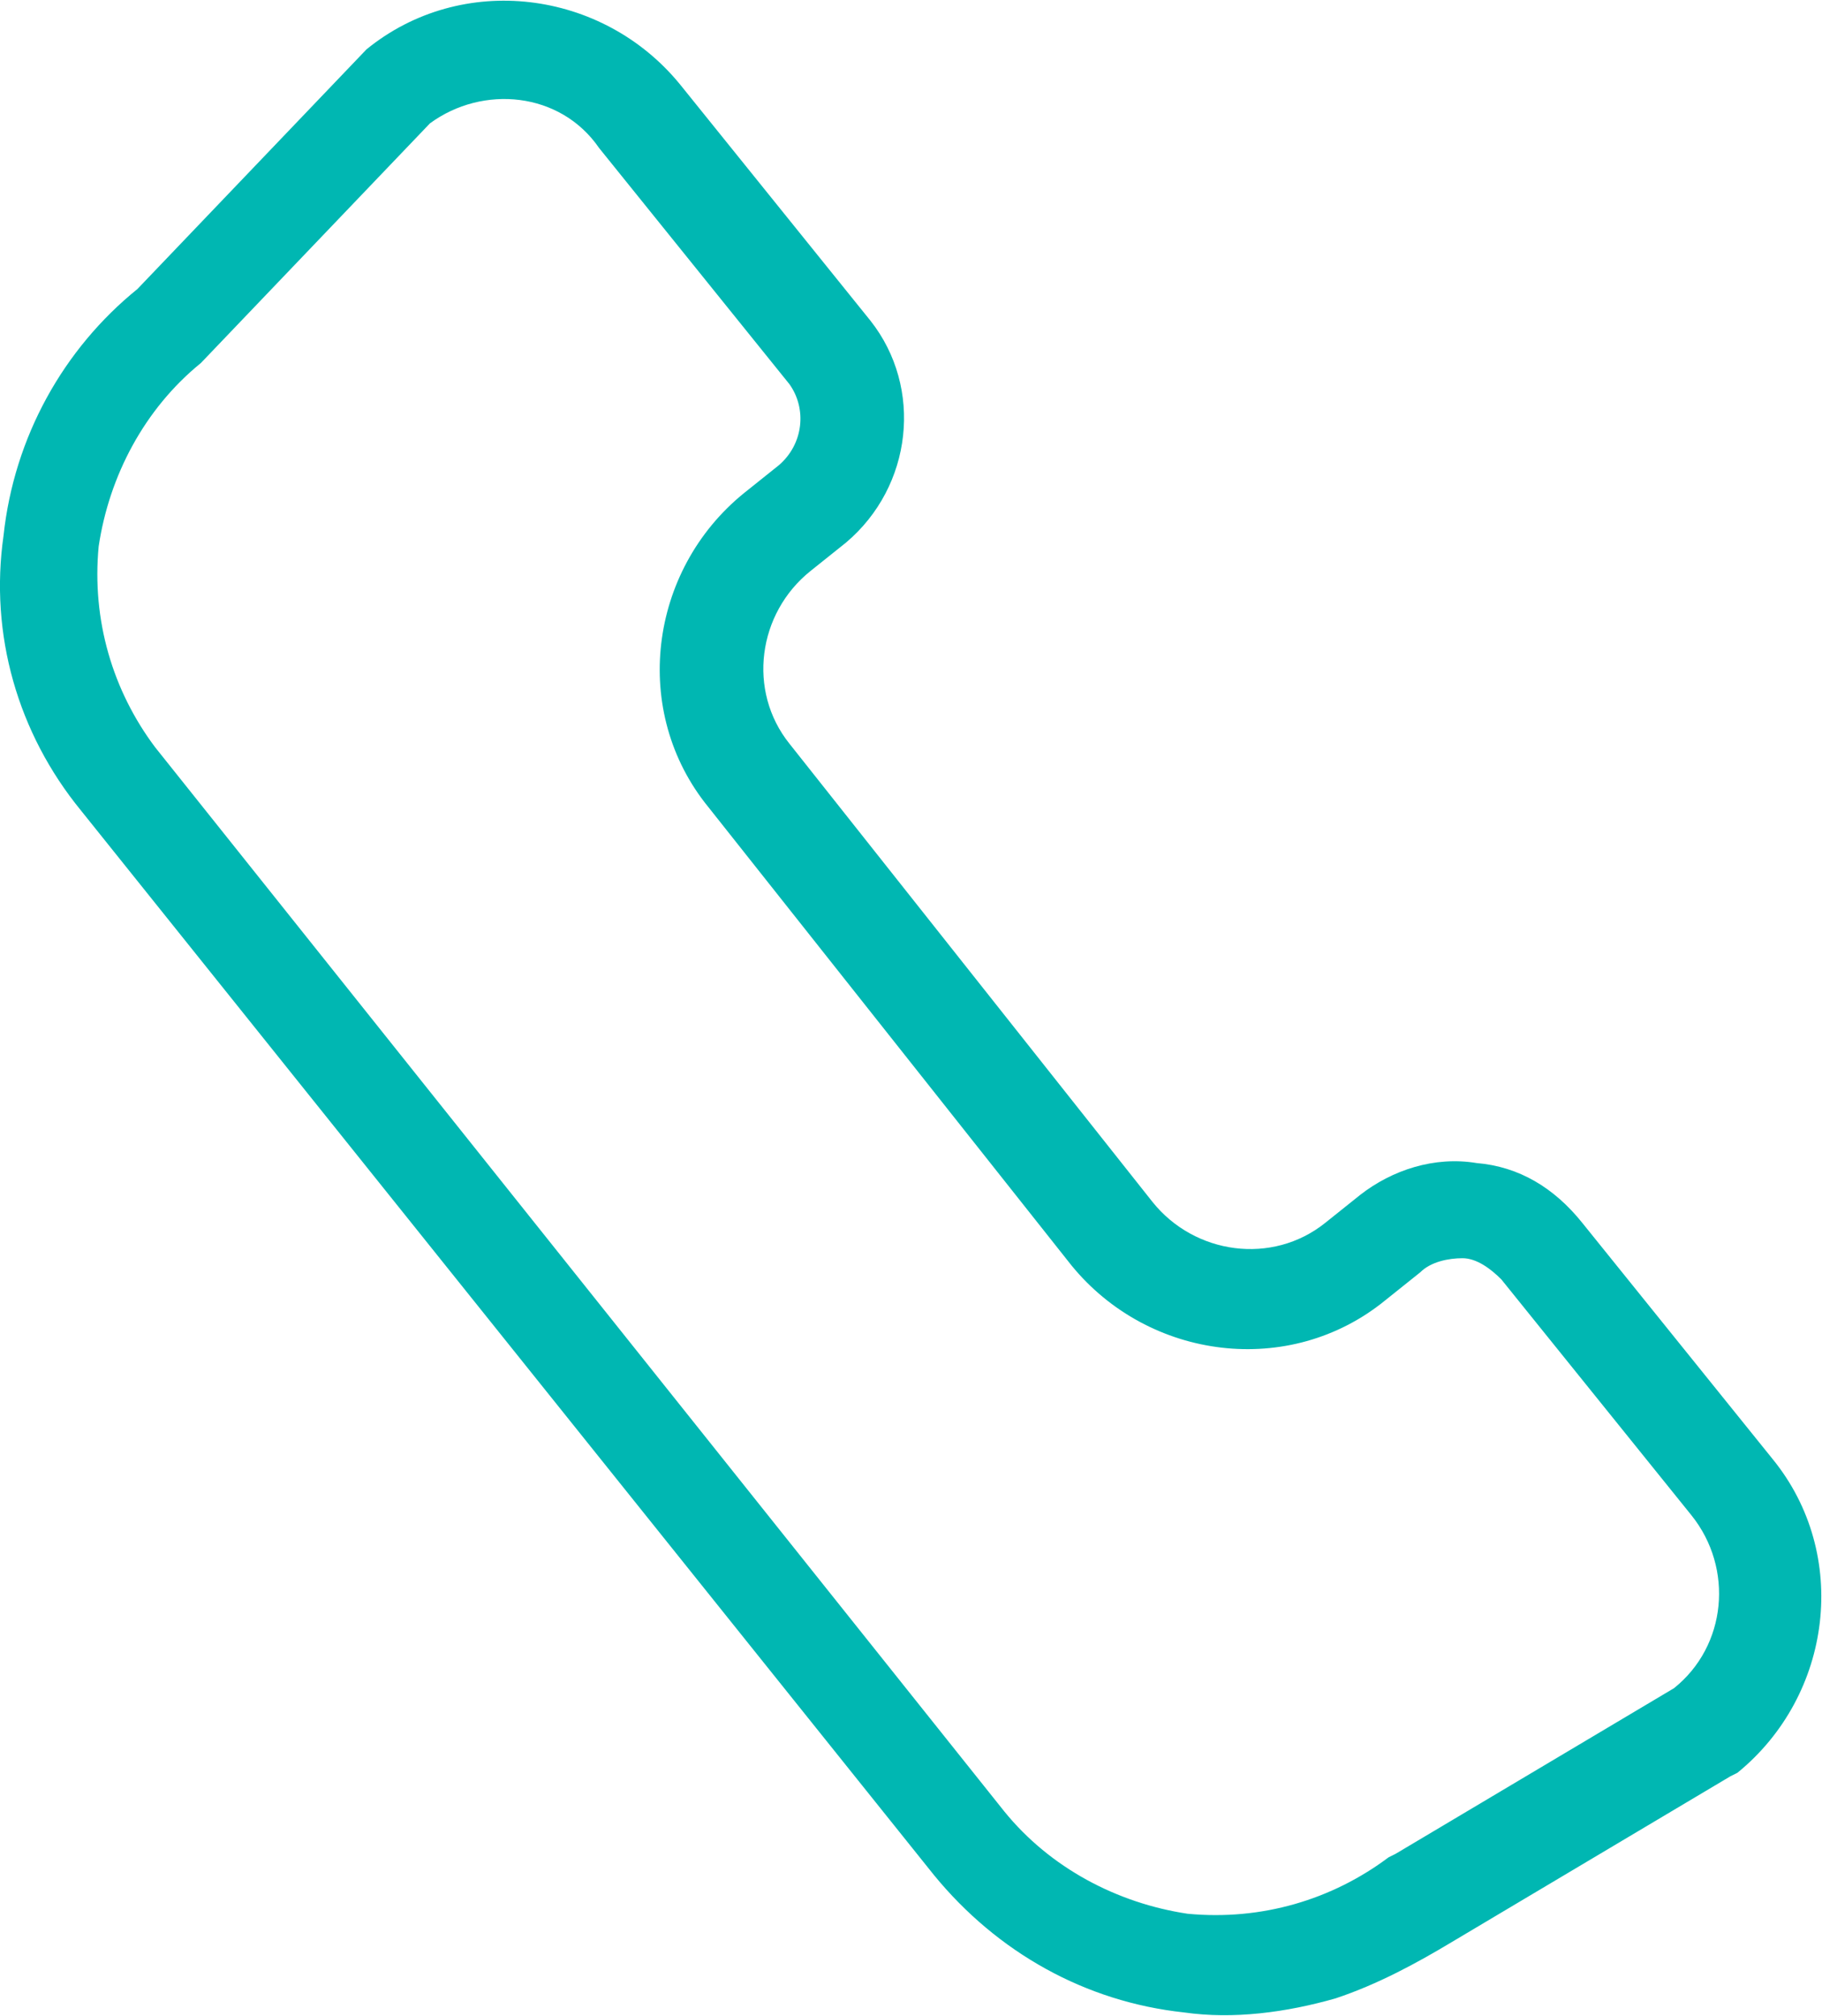 <?xml version="1.0" encoding="utf-8"?>
<!-- Generator: Adobe Illustrator 22.1.0, SVG Export Plug-In . SVG Version: 6.00 Build 0)  -->
<svg version="1.1" id="레이어_1" xmlns="http://www.w3.org/2000/svg" xmlns:xlink="http://www.w3.org/1999/xlink" x="0px"
	 y="0px" viewBox="0 0 51.7 57.2" style="enable-background:new 0 0 51.7 57.2;" xml:space="preserve">
<style type="text/css">
	.st0{fill:#00B7B2;}
</style>
<g>
	<path class="st0" d="M37.9,56.7c-1.4,0.4-2.9,0.6-4.3,0.4c-2.8-0.3-5.3-1.7-7.1-3.9L2.3,23c-1.8-2.2-2.6-5-2.2-7.8
		c0.3-2.8,1.7-5.3,3.8-7l6.5-6.8c2.7-2.2,6.7-1.7,8.9,1l5.4,6.7c1.5,1.9,1.2,4.7-0.7,6.3l-1,0.8c-1.5,1.2-1.8,3.4-0.6,4.9l10.3,13
		c1.2,1.5,3.4,1.8,4.9,0.6l1-0.8c0.9-0.7,2.1-1.1,3.3-0.9c1.2,0.1,2.2,0.7,3,1.7l5.4,6.7c2.2,2.7,1.7,6.7-1,8.9l-0.2,0.1l-7.9,4.7
		C40.2,55.7,39.1,56.3,37.9,56.7z M12.2,3.5l-6.5,6.8c-1.6,1.3-2.6,3.2-2.9,5.2c-0.2,2.1,0.4,4.1,1.6,5.7l24.1,30.2
		c1.3,1.6,3.2,2.6,5.2,2.9c2.1,0.2,4.1-0.4,5.7-1.6l0.2-0.1l7.9-4.7c1.5-1.2,1.7-3.4,0.5-4.9l-5.4-6.7c-0.3-0.3-0.7-0.6-1.1-0.6
		c-0.4,0-0.9,0.1-1.2,0.4l-1,0.8c-2.7,2.2-6.7,1.7-8.9-1l-10.3-13c-2.2-2.7-1.7-6.7,1-8.9l1-0.8c0.7-0.6,0.8-1.6,0.3-2.3l-5.4-6.7
		C15.9,2.6,13.7,2.4,12.2,3.5z"/>
</g>
</svg>

